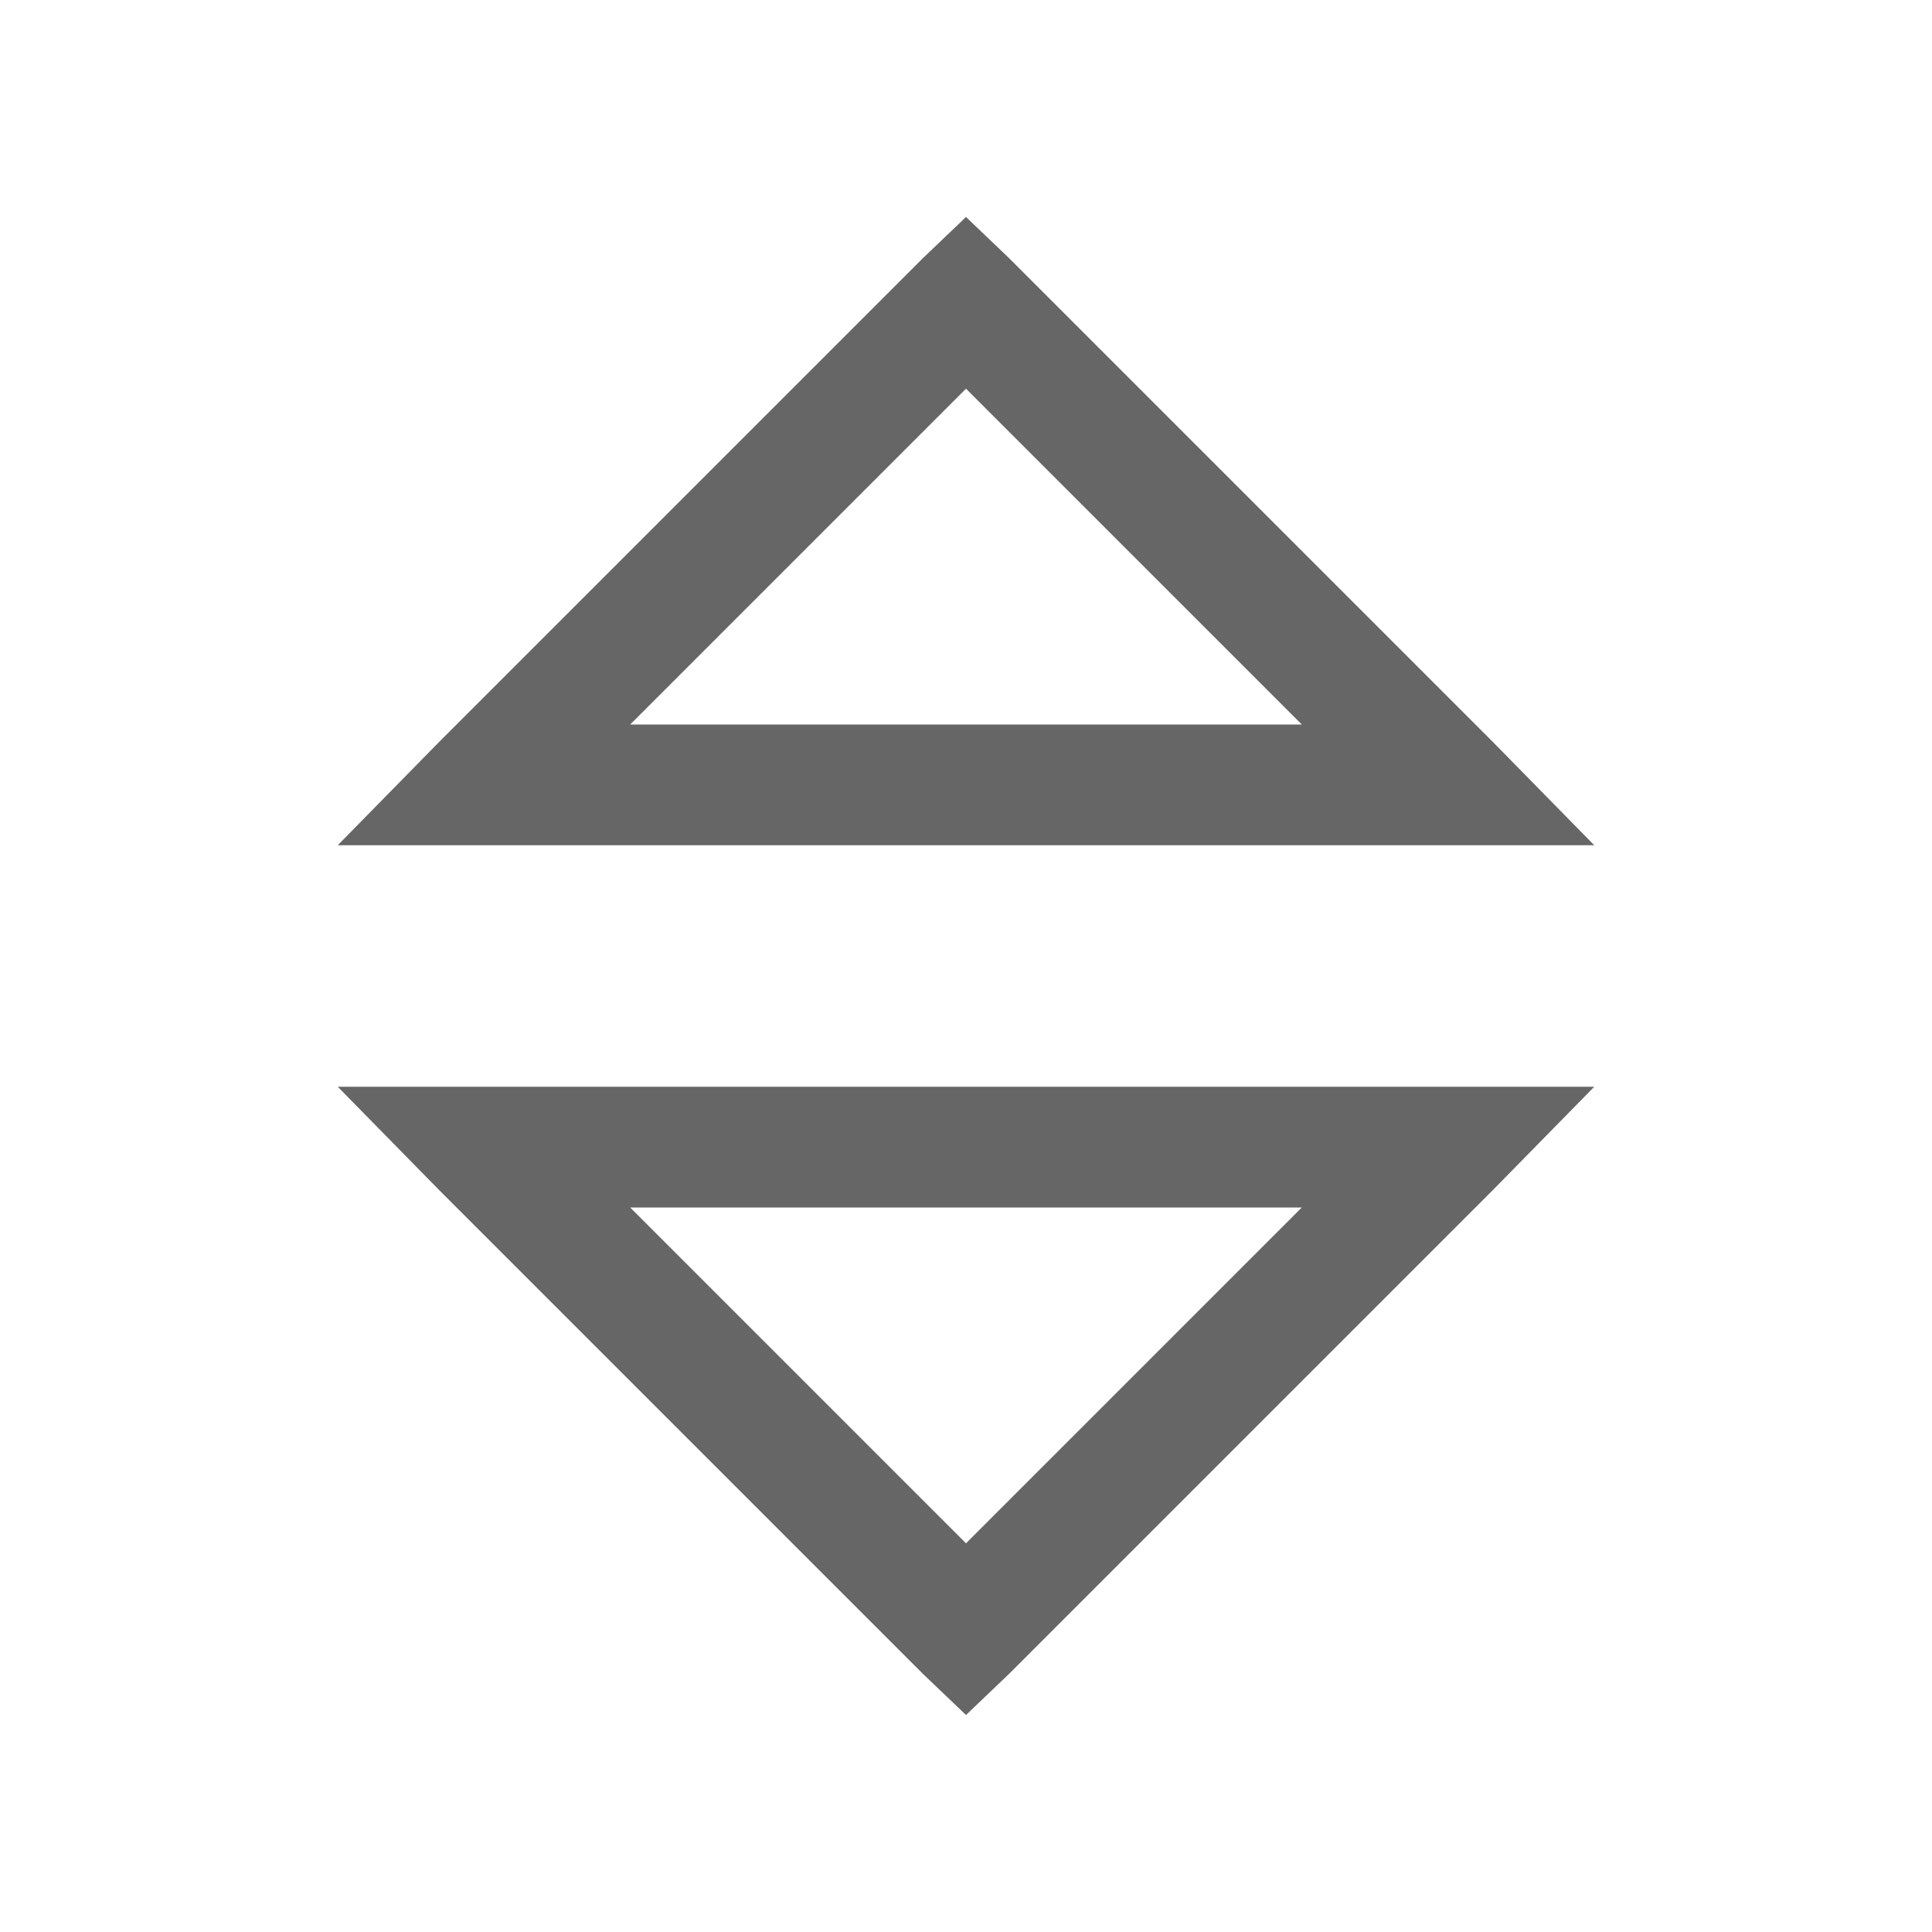 <svg xmlns="http://www.w3.org/2000/svg" style='opacity:0.6' width="32px" height="32px" viewBox="0 0 32 32"><path d="M 16 3.594 L 15.281 4.281 L 7.281 12.281 L 5.594 14 L 26.406 14 L 24.719 12.281 L 16.719 4.281 Z M 16 6.438 L 21.562 12 L 10.438 12 Z M 5.594 18 L 7.281 19.719 L 15.281 27.719 L 16 28.406 L 16.719 27.719 L 24.719 19.719 L 26.406 18 Z M 10.438 20 L 21.562 20 L 16 25.562 Z"/></svg>